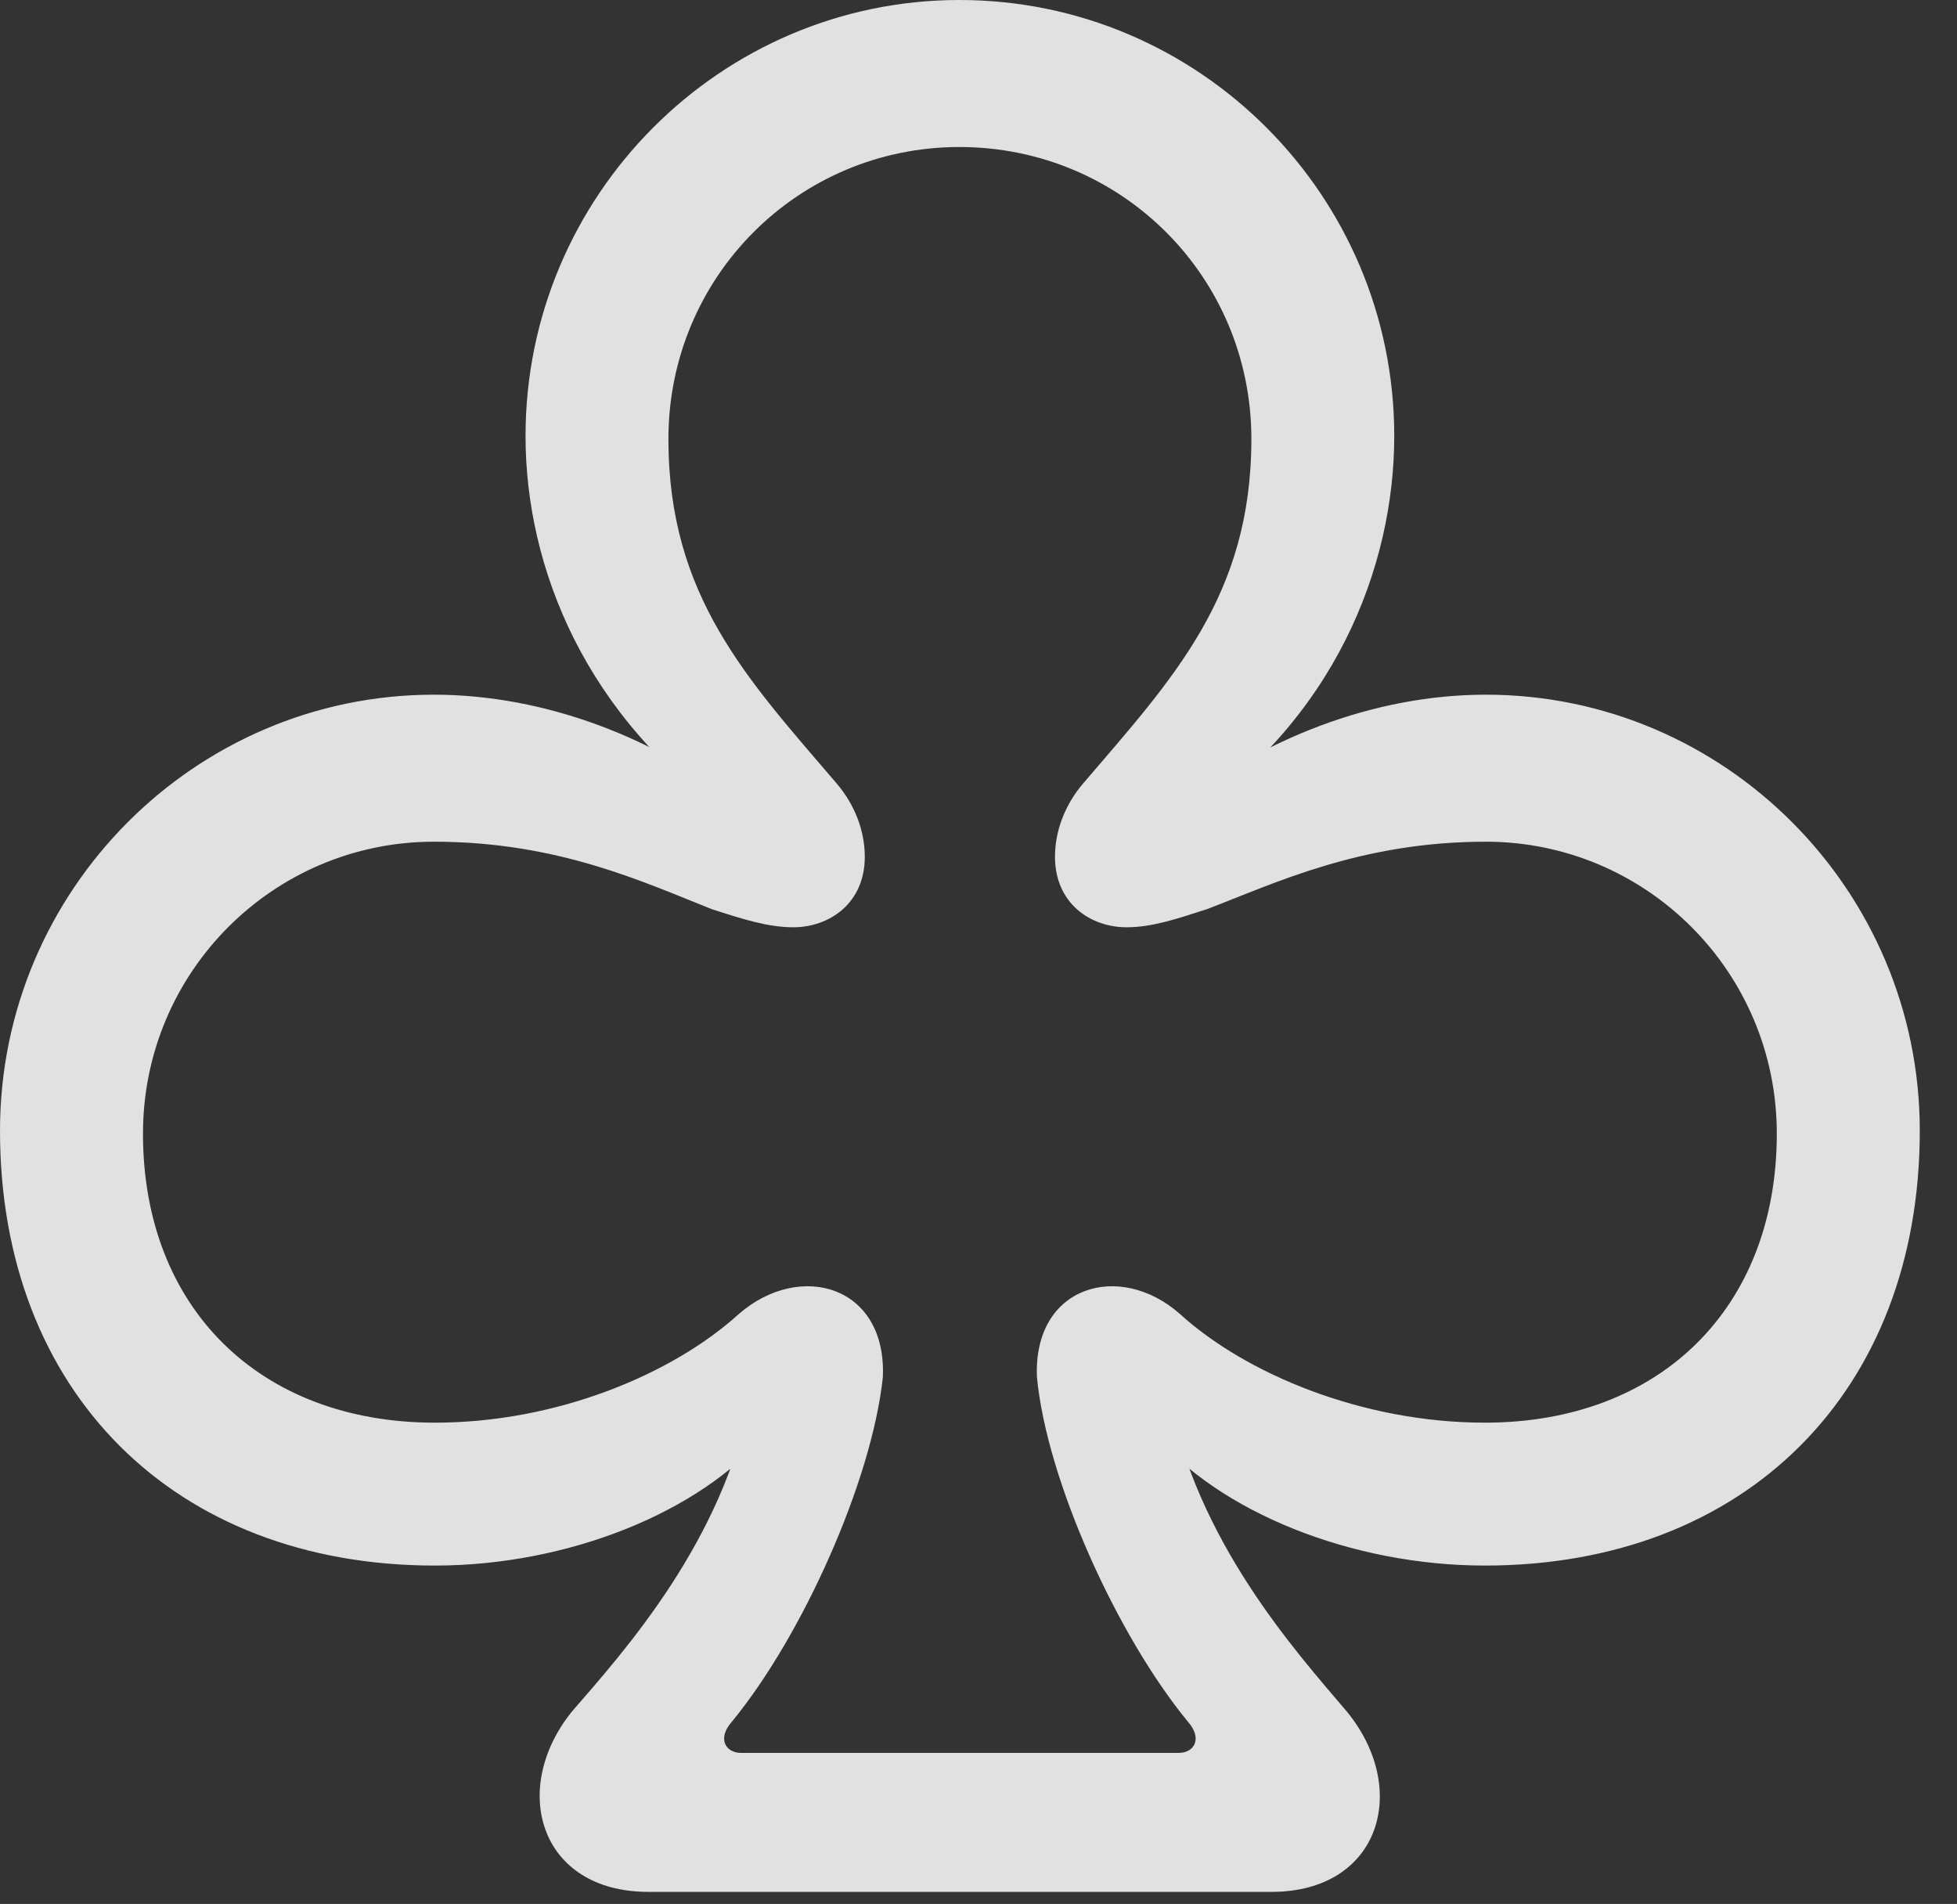 <?xml version="1.0" encoding="UTF-8"?>
<!--Generator: Apple Native CoreSVG 326-->
<!DOCTYPE svg
PUBLIC "-//W3C//DTD SVG 1.1//EN"
       "http://www.w3.org/Graphics/SVG/1.1/DTD/svg11.dtd">
<svg version="1.1" xmlns="http://www.w3.org/2000/svg" xmlns:xlink="http://www.w3.org/1999/xlink" viewBox="0 0 18.984 18.467">
 <rect x="0" y="0" width="18.984" height="18.467" fill="#333333" stroke="none"/>
 <g>
  <rect height="18.467" opacity="0" width="18.984" x="0" y="0"/>
  <path d="M0 10.967C0 13.496 1.689 15.185 4.219 15.185C5.508 15.185 6.797 14.668 7.441 13.896L7.285 13.535C7.012 14.951 6.064 16.006 5.547 16.602C4.941 17.354 5.234 18.35 6.289 18.35L12.334 18.35C13.389 18.35 13.682 17.354 13.066 16.602C12.559 16.006 11.611 14.951 11.338 13.535L11.182 13.896C11.826 14.668 13.115 15.185 14.404 15.185C16.934 15.185 18.623 13.496 18.623 10.967C18.623 8.633 16.729 6.738 14.414 6.738C13.34 6.738 12.236 7.158 11.357 7.871L11.465 7.969C12.949 6.992 13.525 5.498 13.525 4.229C13.525 1.895 11.631 0 9.307 0C6.992 0 5.098 1.895 5.098 4.229C5.098 5.498 5.674 6.963 7.139 7.969L7.227 7.842C6.387 7.158 5.283 6.738 4.209 6.738C1.895 6.738 0 8.633 0 10.967ZM1.387 10.996C1.387 9.424 2.656 8.164 4.209 8.164C5.41 8.164 6.24 8.555 6.904 8.818C7.207 8.916 7.451 8.994 7.695 8.994C8.047 8.994 8.389 8.76 8.389 8.311C8.389 8.057 8.291 7.803 8.115 7.598C7.246 6.582 6.484 5.781 6.484 4.258C6.484 2.686 7.744 1.426 9.307 1.426C10.879 1.426 12.139 2.686 12.139 4.258C12.139 5.781 11.377 6.582 10.508 7.598C10.332 7.803 10.234 8.057 10.234 8.311C10.234 8.76 10.576 8.994 10.928 8.994C11.172 8.994 11.406 8.916 11.709 8.818C12.373 8.564 13.203 8.164 14.414 8.164C15.967 8.164 17.236 9.424 17.236 10.996C17.236 12.685 16.104 13.799 14.404 13.799C13.223 13.799 12.09 13.33 11.445 12.744C10.859 12.227 10.02 12.471 10.059 13.359C10.156 14.365 10.84 15.869 11.523 16.699C11.67 16.865 11.582 17.002 11.435 17.002L7.188 17.002C7.041 17.002 6.953 16.865 7.1 16.699C7.783 15.869 8.457 14.365 8.564 13.359C8.604 12.471 7.764 12.227 7.168 12.744C6.523 13.33 5.4 13.799 4.219 13.799C2.52 13.799 1.387 12.685 1.387 10.996Z" fill="white" fill-opacity="0.85"/>
 </g>
</svg>
